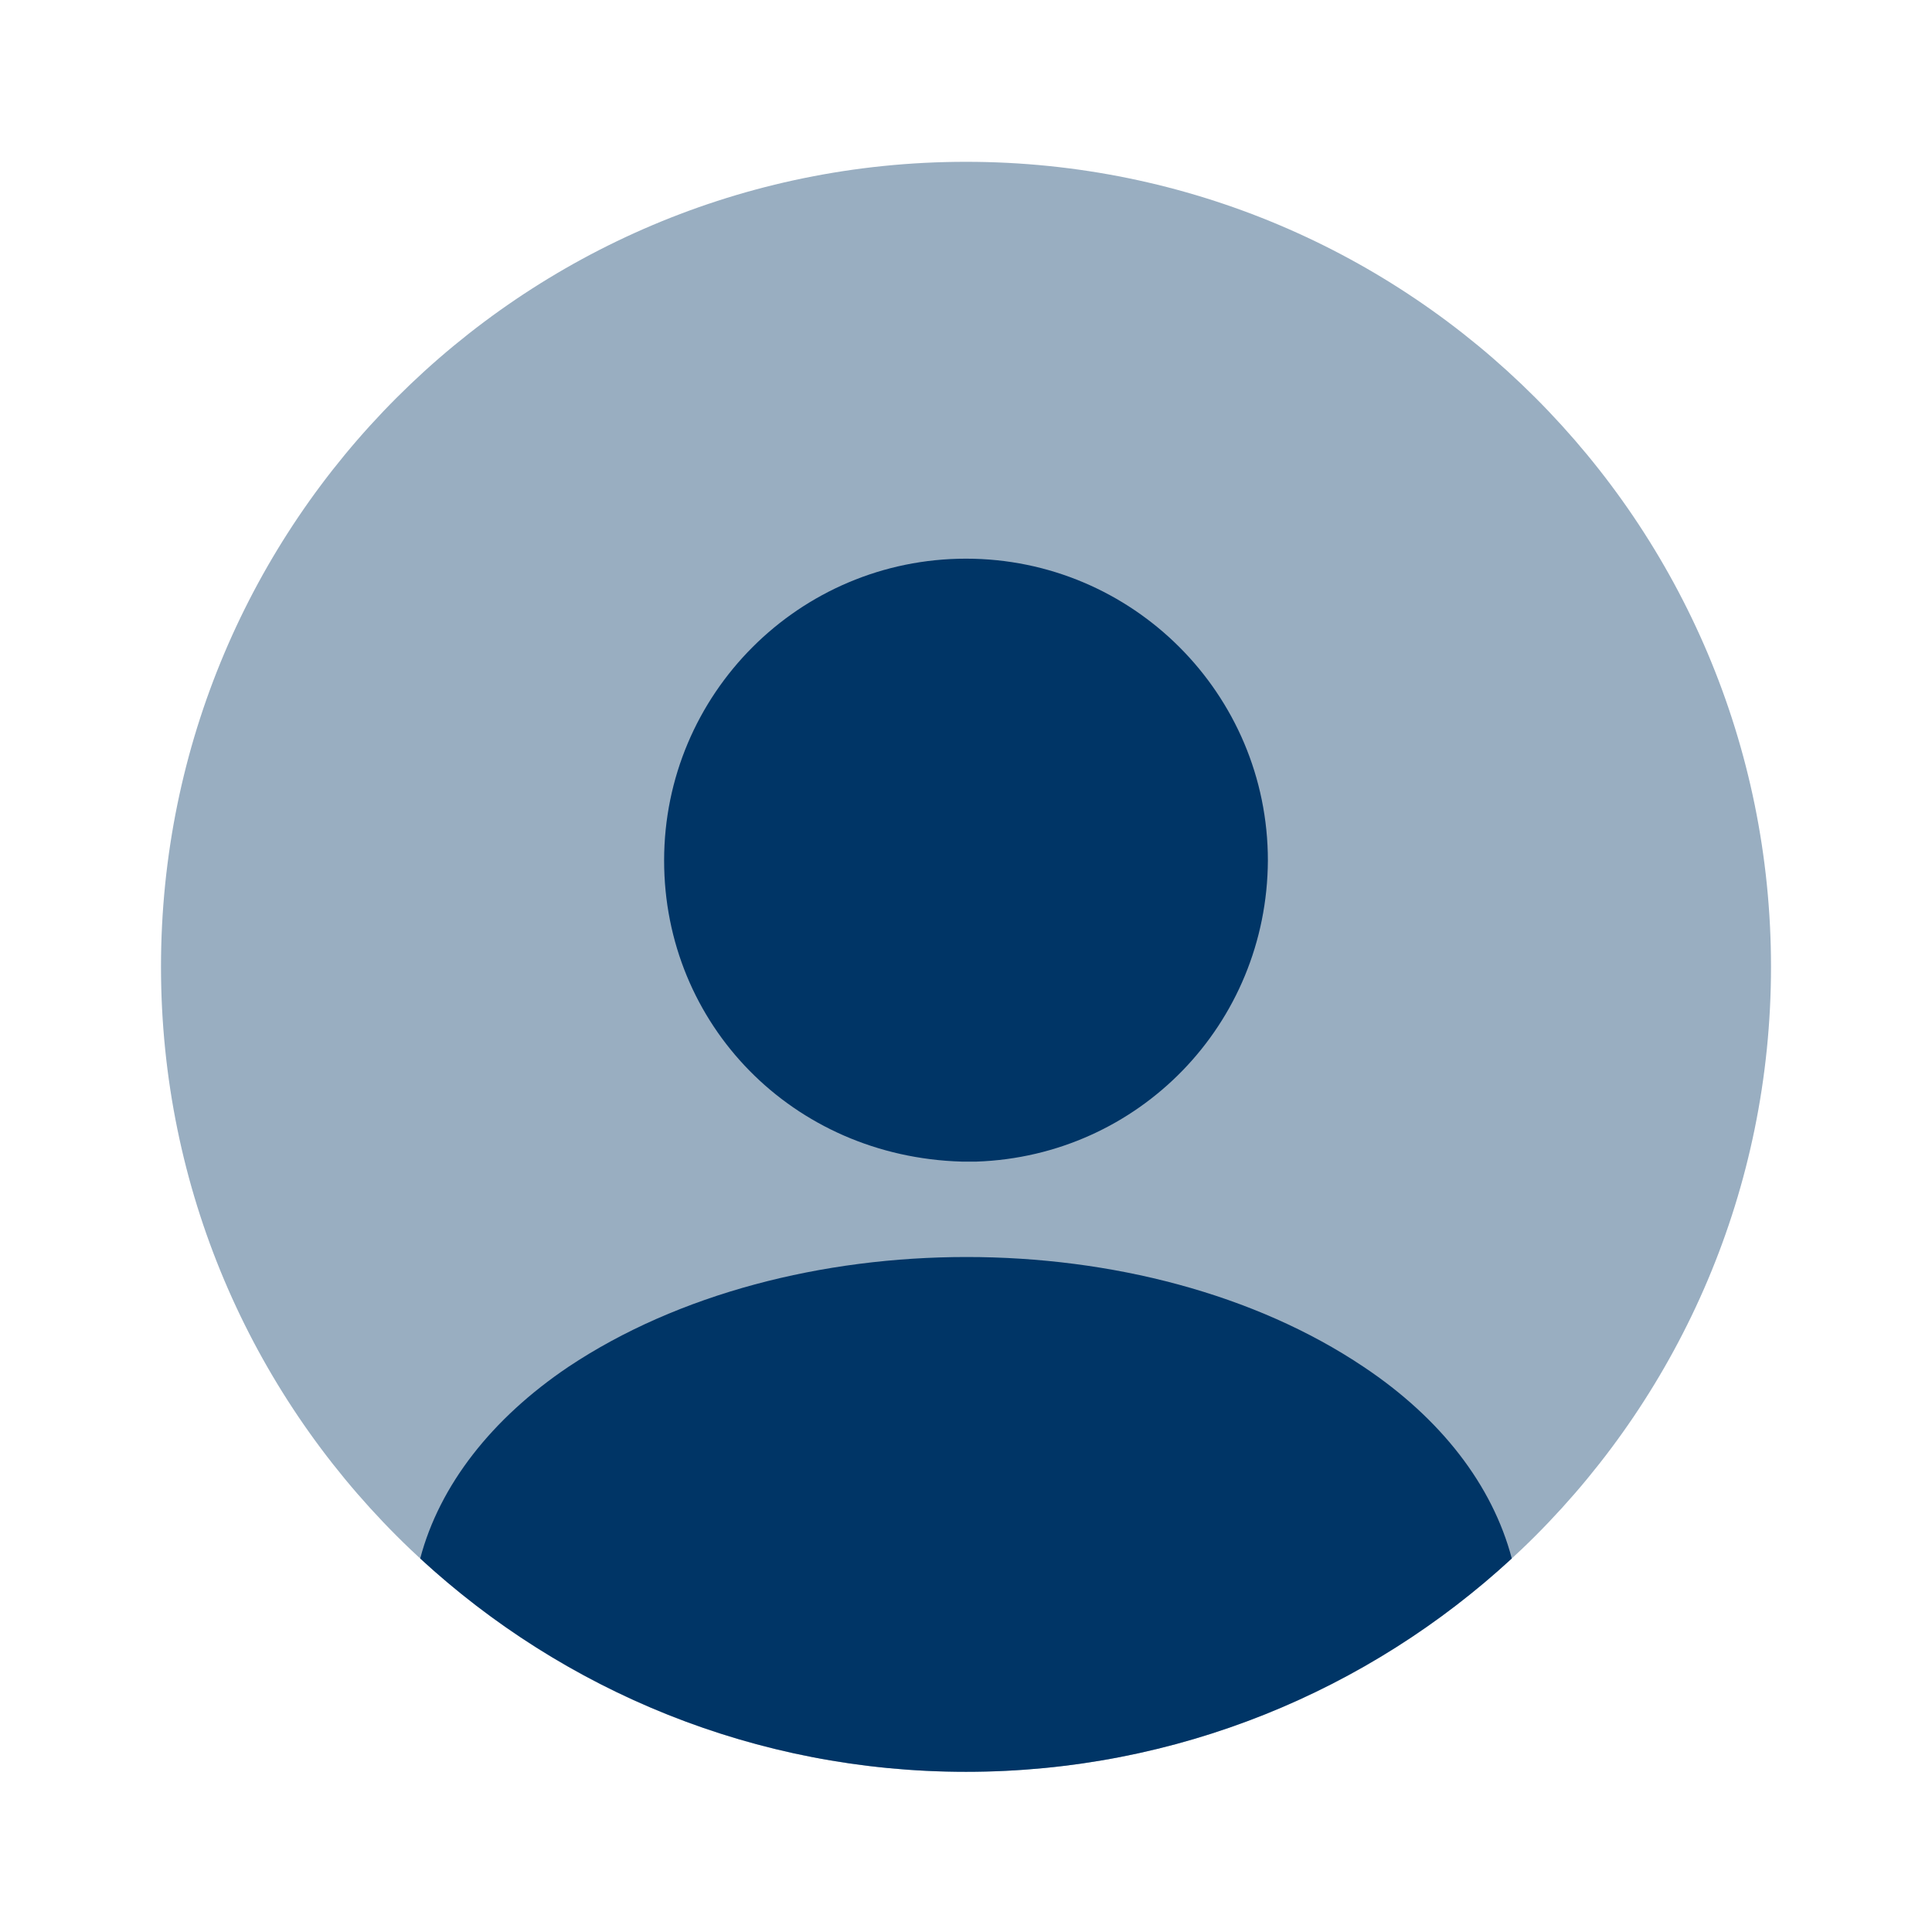 <svg width="142" height="142" viewBox="0 0 142 142" fill="none" xmlns="http://www.w3.org/2000/svg">
<path opacity="0.4" d="M71 130.226C103.677 130.226 130.167 103.736 130.167 71.059C130.167 38.382 103.677 11.893 71 11.893C38.323 11.893 11.833 38.382 11.833 71.059C11.833 103.736 38.323 130.226 71 130.226Z" fill="#003566"/>
<path d="M71 41.062C58.752 41.062 48.812 51.002 48.812 63.249C48.812 75.26 58.22 85.022 70.704 85.377C70.882 85.377 71.118 85.377 71.237 85.377C71.355 85.377 71.532 85.377 71.651 85.377C71.71 85.377 71.769 85.377 71.769 85.377C83.721 84.963 93.128 75.26 93.188 63.249C93.188 51.002 83.248 41.062 71 41.062Z" fill="#003566"/>
<path d="M111.115 114.547C100.583 124.25 86.502 130.226 71 130.226C55.498 130.226 41.417 124.25 30.885 114.547C32.305 109.162 36.151 104.252 41.772 100.465C57.924 89.697 84.194 89.697 100.228 100.465C105.908 104.252 109.695 109.162 111.115 114.547Z" fill="#003566"/>
</svg>
